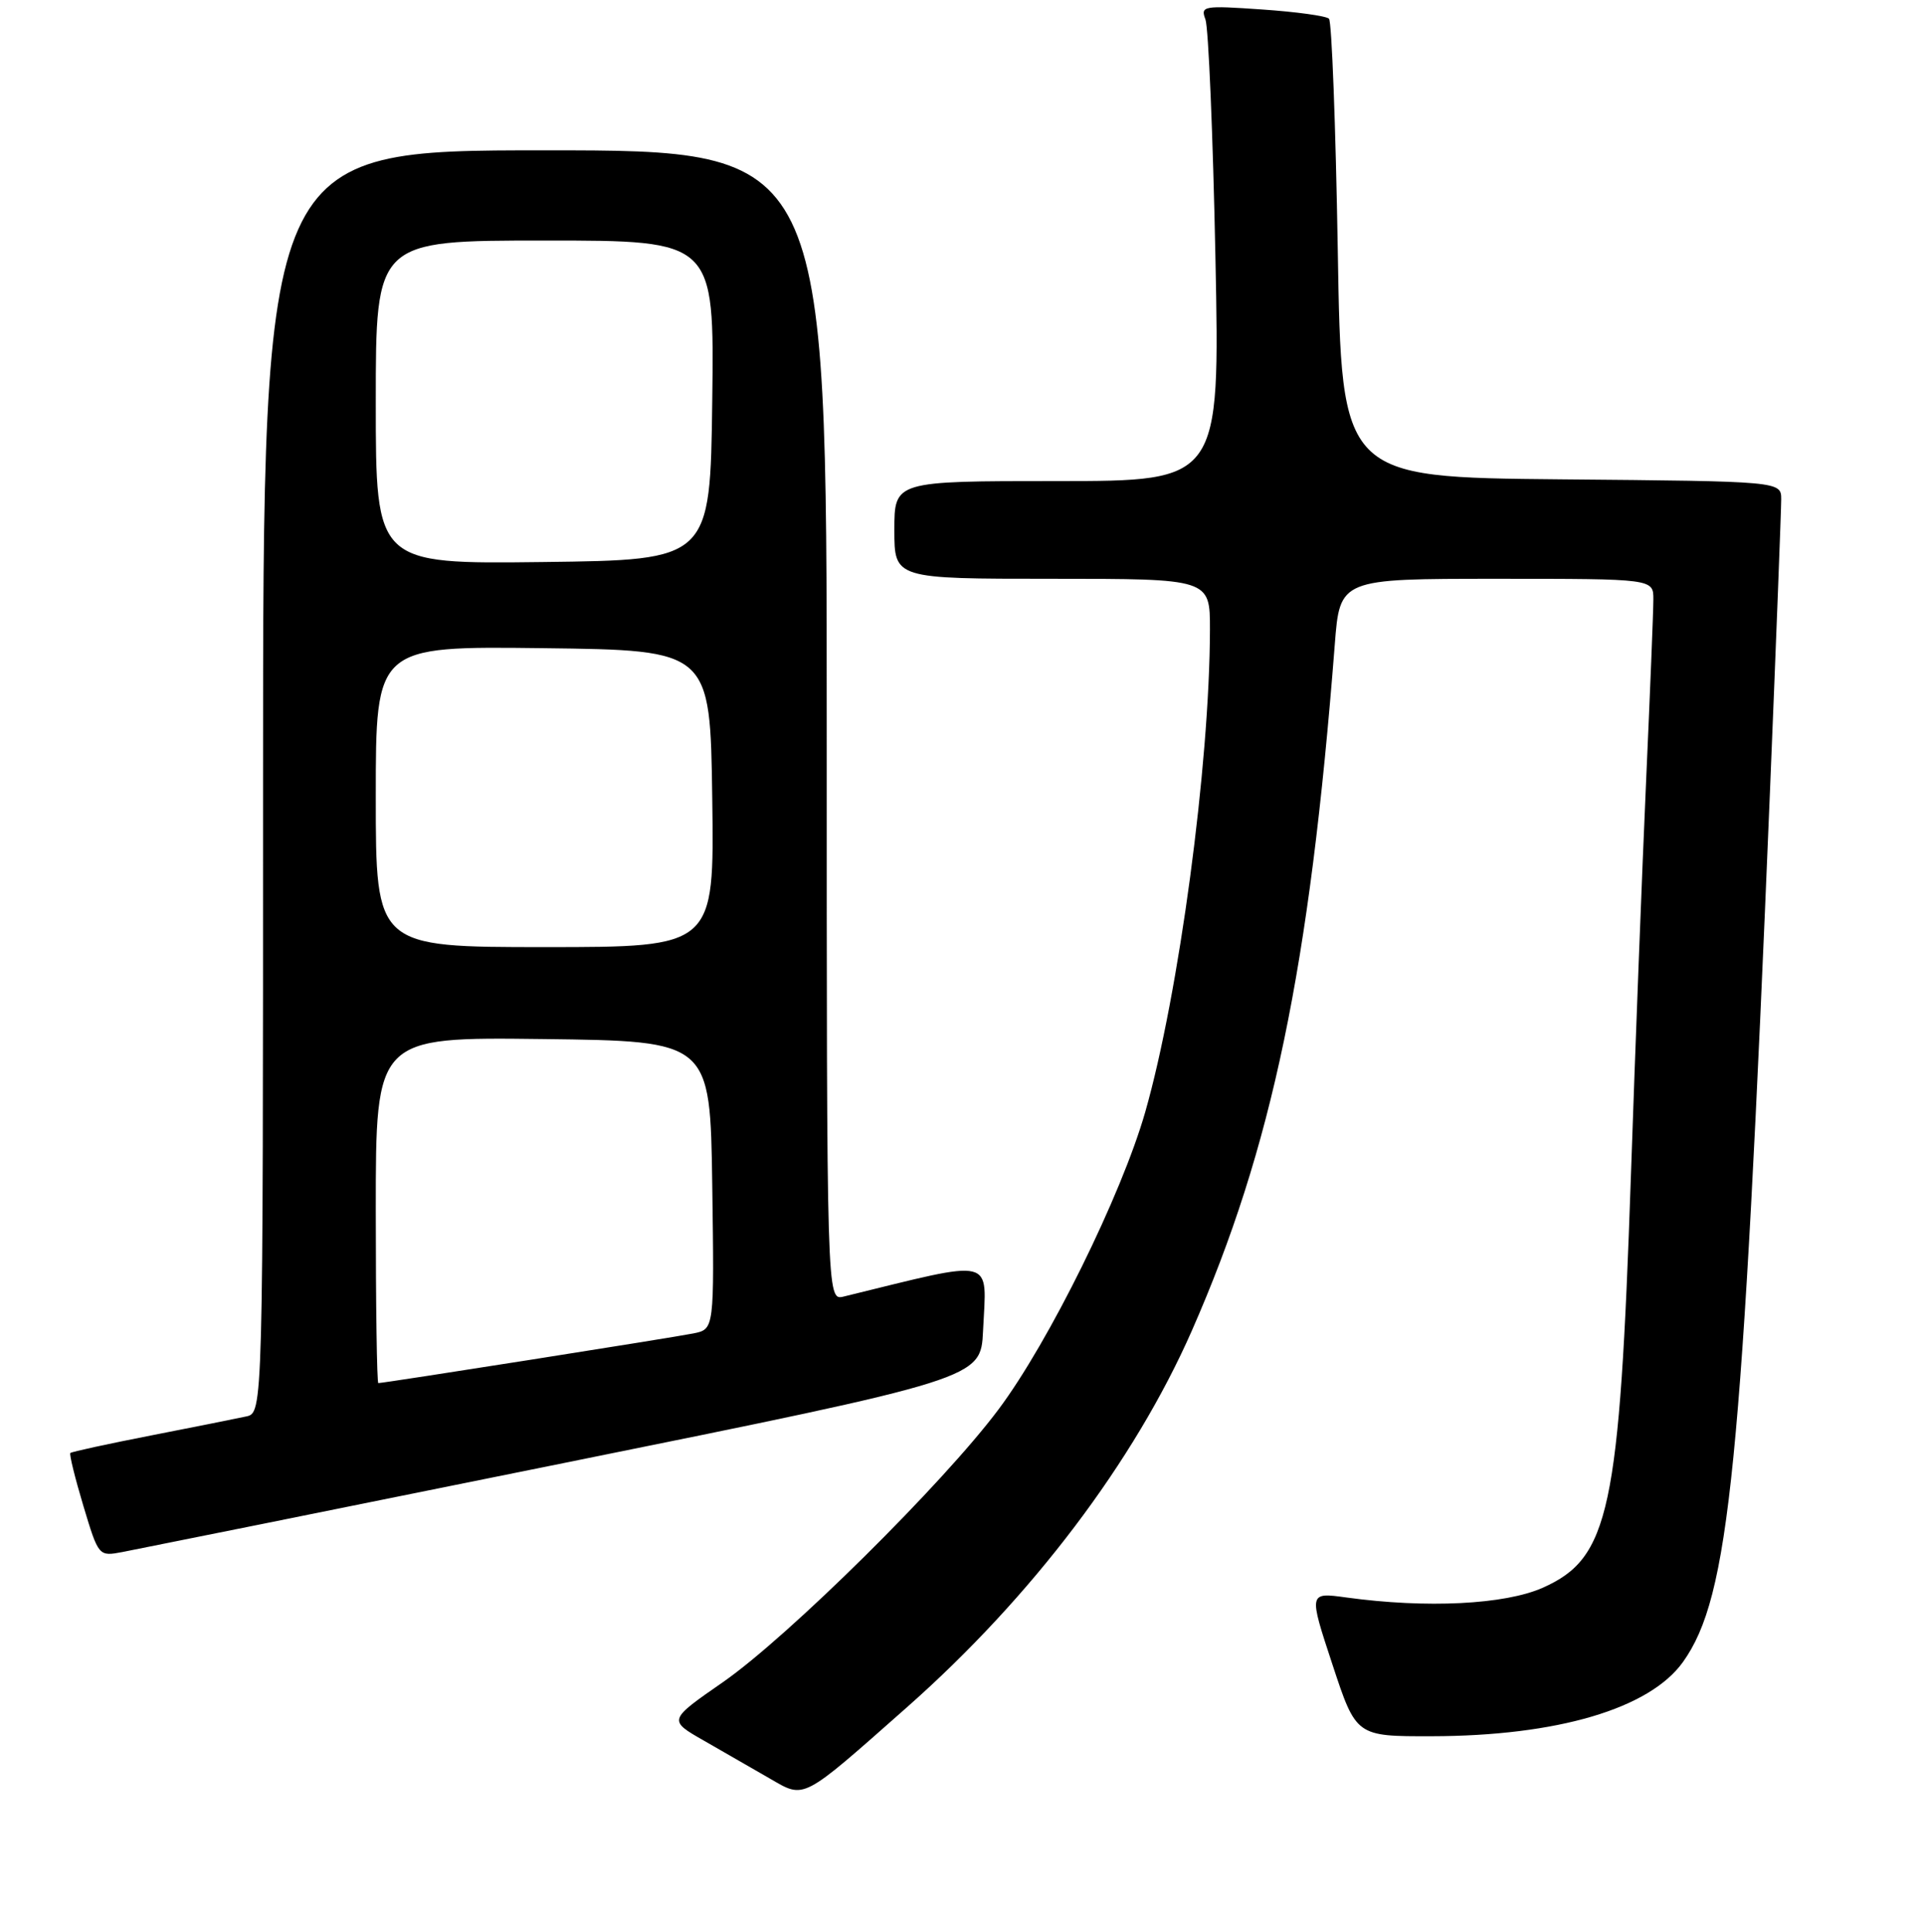 <?xml version="1.0" encoding="UTF-8" standalone="no"?>
<!DOCTYPE svg PUBLIC "-//W3C//DTD SVG 1.1//EN" "http://www.w3.org/Graphics/SVG/1.1/DTD/svg11.dtd" >
<svg xmlns="http://www.w3.org/2000/svg" xmlns:xlink="http://www.w3.org/1999/xlink" version="1.1" viewBox="0 0 256 257">
 <g >
 <path fill="currentColor"
d=" M 120.66 227.14 C 137.29 212.45 150.94 194.41 158.59 177.01 C 169.26 152.74 174.26 128.76 177.60 85.75 C 178.28 77.00 178.28 77.00 199.14 77.00 C 220.00 77.00 220.00 77.00 219.99 79.75 C 219.99 81.26 219.55 92.17 219.02 104.00 C 218.49 115.83 217.58 139.45 217.00 156.50 C 215.48 201.07 214.15 207.26 205.29 211.22 C 200.23 213.47 189.83 213.99 179.13 212.52 C 174.12 211.83 174.12 211.83 177.28 221.41 C 180.44 231.00 180.44 231.00 190.47 230.98 C 207.21 230.95 219.50 227.32 223.94 221.09 C 230.11 212.42 231.79 195.57 235.51 105.17 C 236.33 85.20 237.00 67.76 237.00 66.44 C 237.00 64.03 237.00 64.03 207.75 63.77 C 178.50 63.50 178.50 63.50 178.00 33.33 C 177.72 16.74 177.20 2.86 176.83 2.49 C 176.46 2.12 172.45 1.57 167.91 1.26 C 160.12 0.72 159.71 0.79 160.39 2.58 C 160.79 3.63 161.39 17.87 161.72 34.24 C 162.32 64.00 162.32 64.00 140.66 64.00 C 119.00 64.00 119.00 64.00 119.00 70.50 C 119.00 77.00 119.00 77.00 140.00 77.00 C 161.00 77.00 161.00 77.00 160.99 83.75 C 160.96 101.68 156.86 132.25 152.38 147.94 C 149.23 158.95 139.57 178.54 132.86 187.50 C 125.51 197.34 104.89 217.73 96.20 223.78 C 88.89 228.85 88.89 228.85 93.70 231.59 C 96.34 233.10 100.27 235.36 102.43 236.61 C 107.13 239.32 106.53 239.63 120.66 227.14 Z  M 75.00 194.64 C 130.50 183.41 130.50 183.41 130.80 177.06 C 131.27 167.11 132.75 167.48 112.25 172.49 C 110.00 173.04 110.00 173.04 110.00 96.52 C 110.00 20.00 110.00 20.00 72.50 20.00 C 35.00 20.00 35.00 20.00 35.00 103.98 C 35.00 187.96 35.00 187.96 32.75 188.44 C 31.51 188.71 25.81 189.85 20.08 190.97 C 14.34 192.09 9.52 193.14 9.36 193.30 C 9.20 193.46 9.98 196.63 11.09 200.33 C 13.12 207.07 13.12 207.07 16.31 206.47 C 18.06 206.14 44.47 200.82 75.00 194.64 Z  M 50.00 160.98 C 50.00 137.96 50.00 137.96 72.25 138.23 C 94.50 138.50 94.50 138.50 94.77 157.67 C 95.04 176.83 95.04 176.83 92.27 177.39 C 89.68 177.92 51.09 184.00 50.34 184.00 C 50.15 184.00 50.00 173.64 50.00 160.98 Z  M 50.00 105.98 C 50.00 85.96 50.00 85.96 72.25 86.23 C 94.50 86.50 94.50 86.50 94.77 106.25 C 95.04 126.00 95.04 126.00 72.52 126.00 C 50.00 126.00 50.00 126.00 50.00 105.98 Z  M 50.00 53.52 C 50.00 32.00 50.00 32.00 72.52 32.00 C 95.04 32.00 95.04 32.00 94.77 53.25 C 94.50 74.50 94.50 74.50 72.25 74.77 C 50.00 75.04 50.00 75.04 50.00 53.52 Z "/>
</g>
</svg>